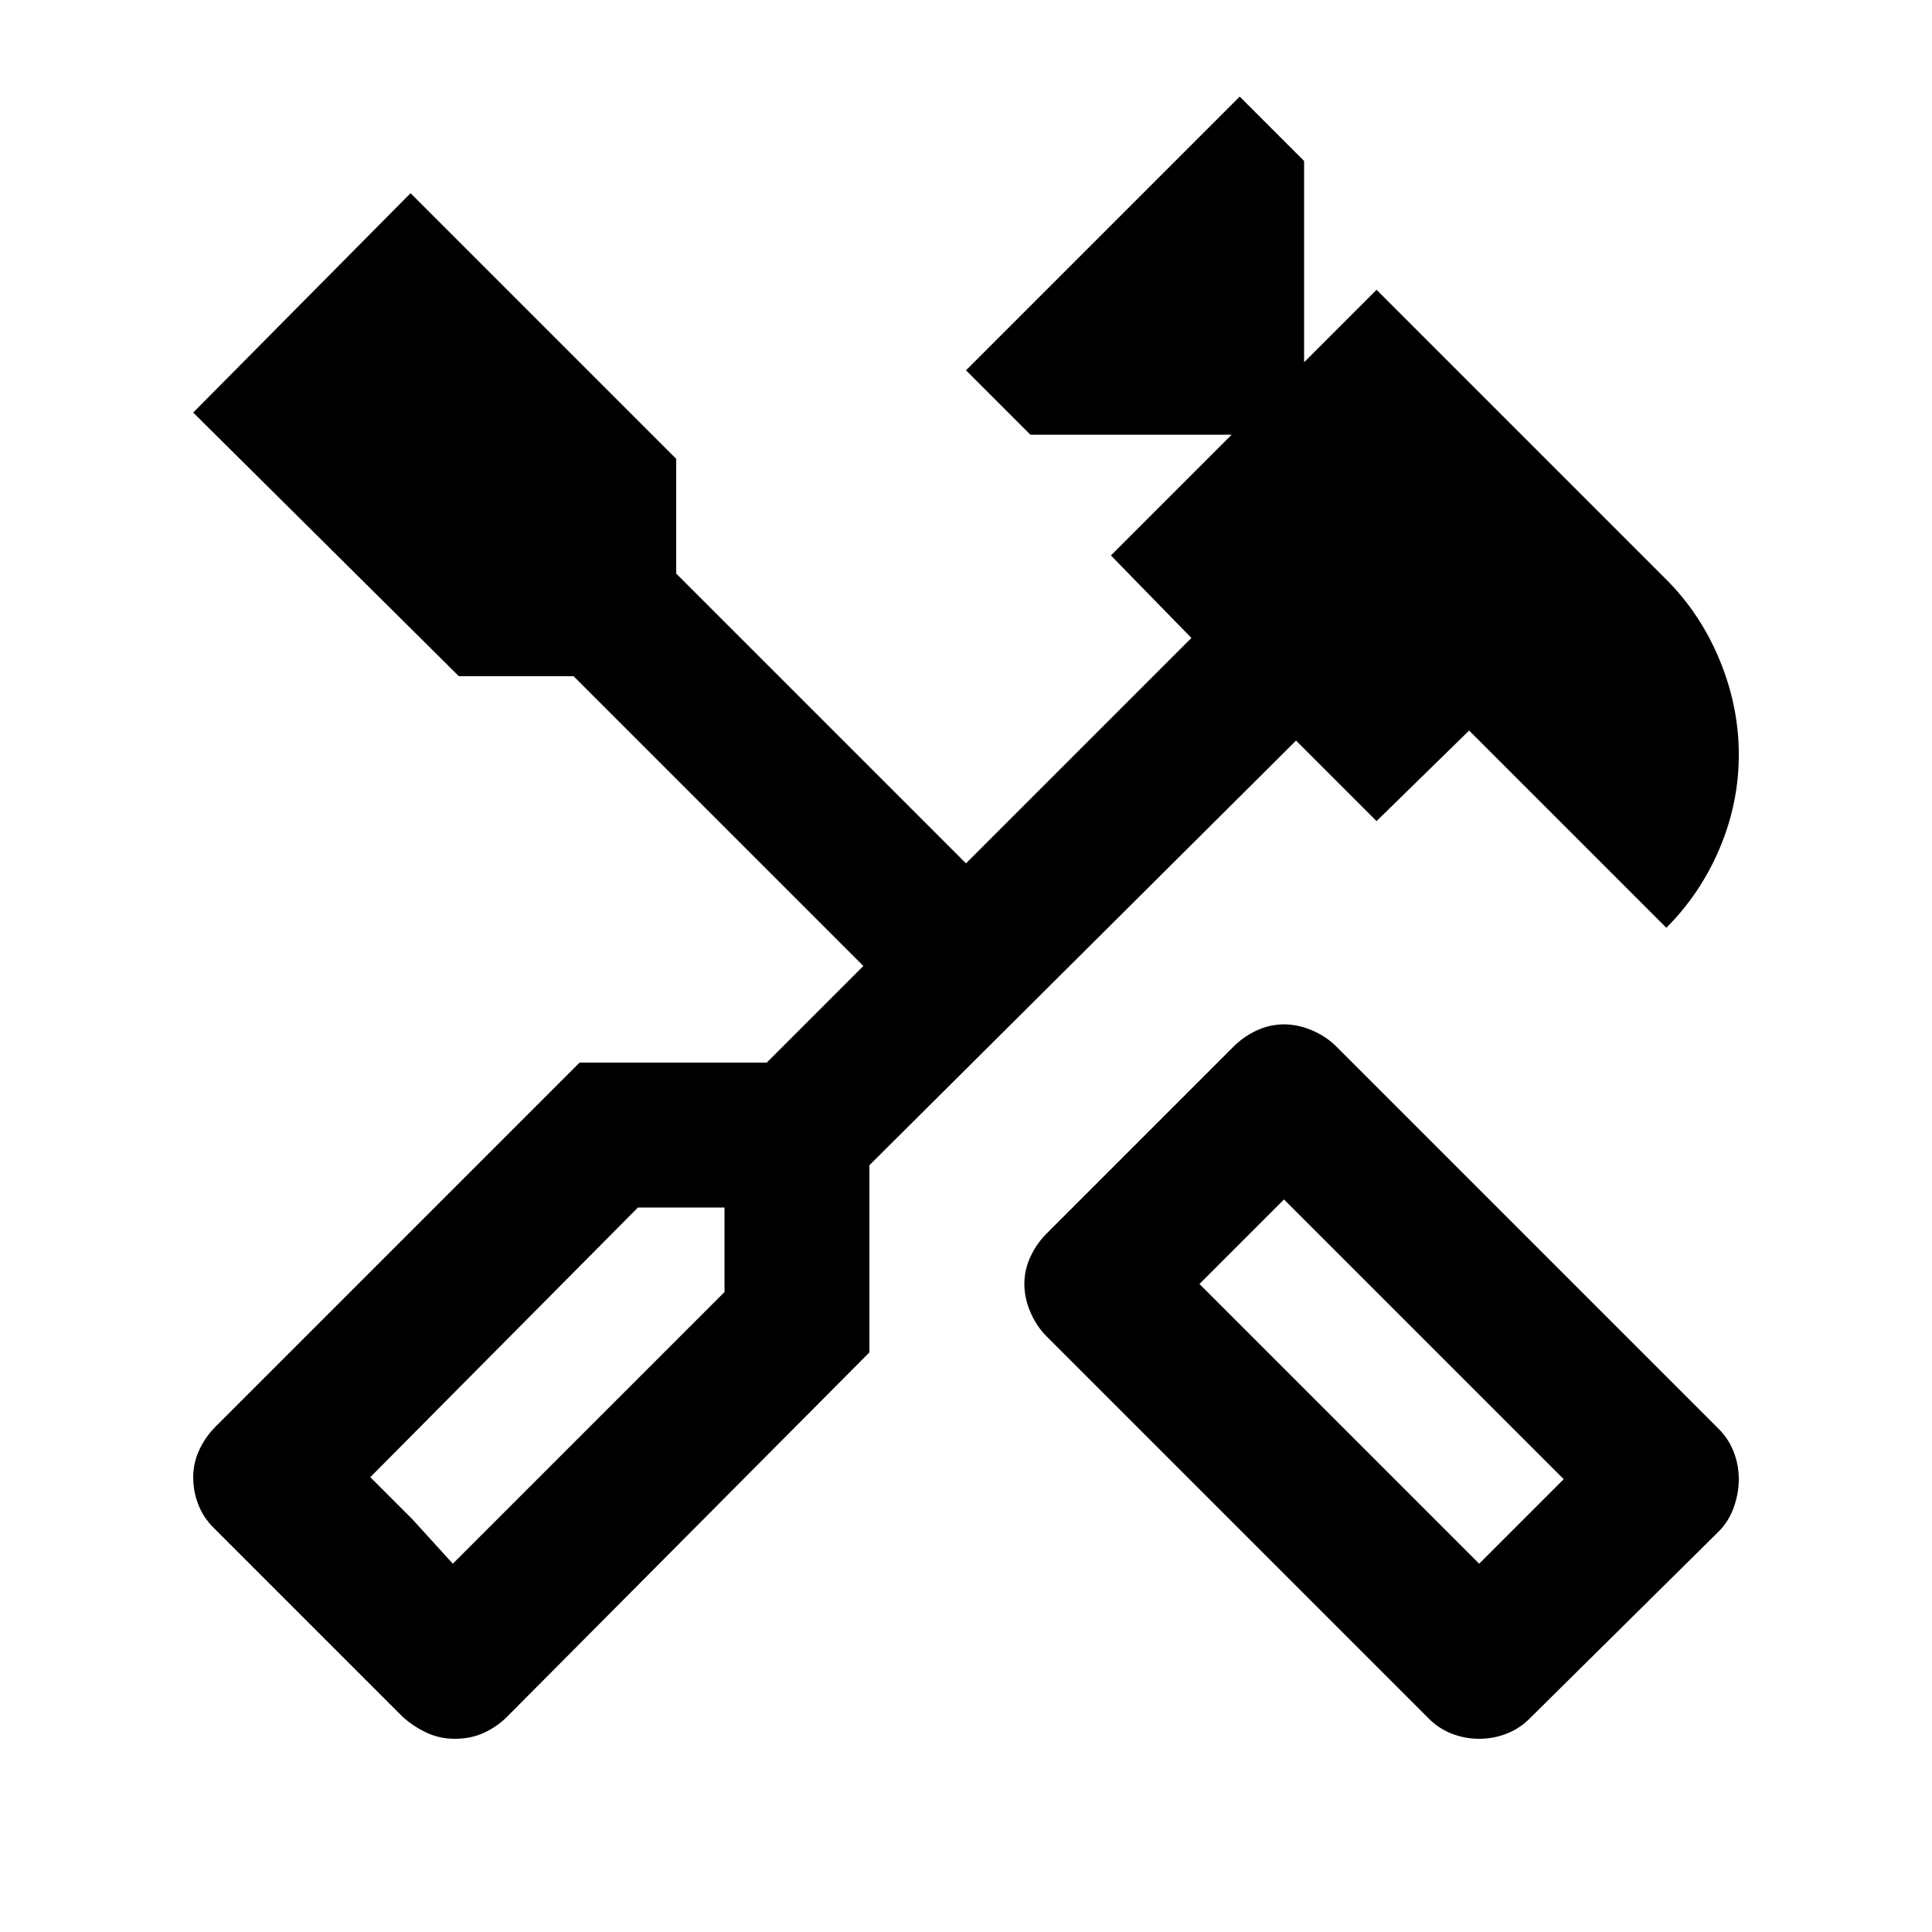 <svg xmlns="http://www.w3.org/2000/svg" height="20" viewBox="0 -960 960 960" width="20"><path d="M735-96q-7 0-13.5-2.5T710-106L520-296q-5-5-8-12t-3-14q0-7 3-13.5t8-11.5l93-93q5-5 11.5-8t13.5-3q7 0 14 3t12 8l190 190q5 5 7.5 11.5T864-225q0 7-2.5 14t-7.5 12l-94 93q-5 5-11.5 7.5T735-96Zm0-87 42-42-139-139-42 42 139 139ZM226-96q-8 0-15-3.5t-12-8.5l-93-93q-5-5-7.5-11.5T96-226q0-7 3-13.5t8-11.5l181-181h93l48-48-144-144h-57L96-755l108-109 132 132v57l144 144 112-112-40-41 60-60H512l-32-32 136-136 32 32v100l36-36 144 144q17 17 26.5 40t9.5 47q0 24-9.5 46.5T828-499l-98-98-46 45-40-40-212 211v93L252-107q-5 5-11.5 8T226-96Zm-1-87 135-135v-42h-43L184-226l41 43Zm0 0-41-43 21 21 20 22Zm510 0 42-42-42 42Z"/></svg>